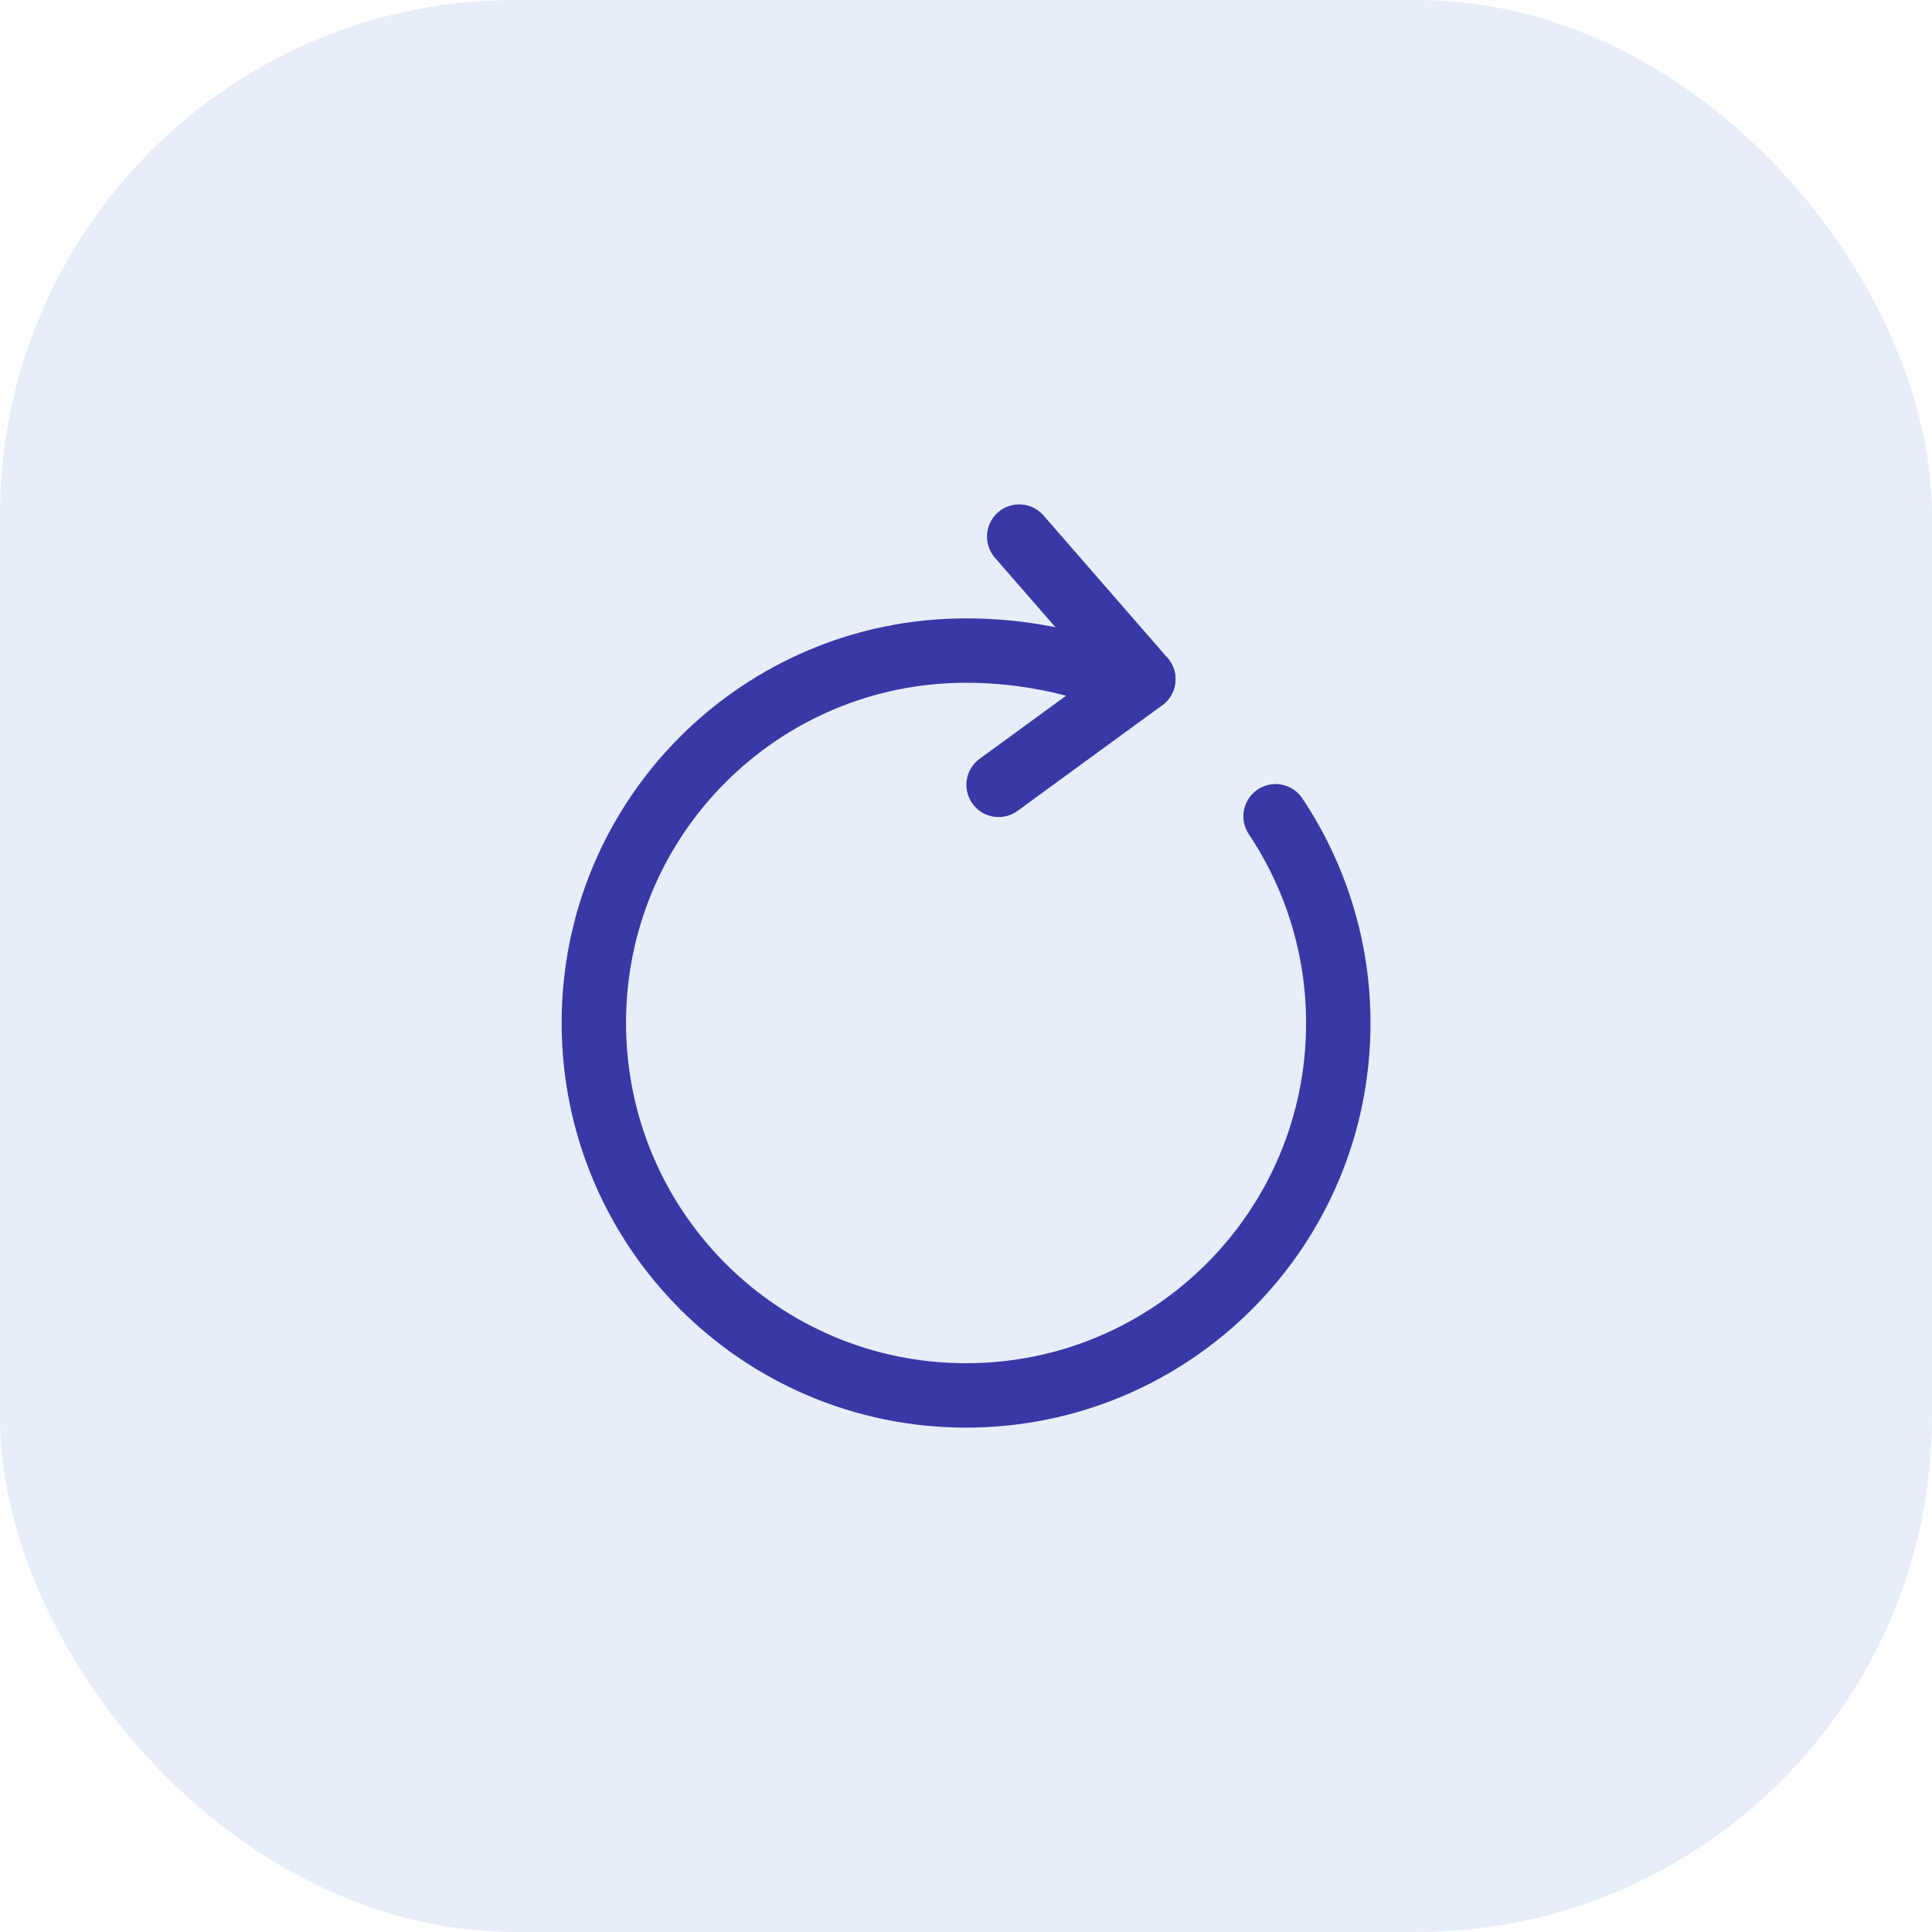<svg width="30" height="30" viewBox="0 0 30 30" fill="none" xmlns="http://www.w3.org/2000/svg">
<rect width="30" height="30" fill="#F3F2F3"/>
<g clip-path="url(#clip0_221_7147)">
<rect width="1920" height="1080" transform="translate(-1096 -413)" fill="white"/>
<path d="M-535.5 -232.5H784C789.247 -232.5 793.5 -228.247 793.5 -223V627C793.5 632.247 789.247 636.5 784 636.5H-535.5V-232.5Z" fill="white" stroke="#EBEBEB"/>
<g clip-path="url(#clip1_221_7147)">
<g filter="url(#filter0_d_221_7147)">
<rect x="-506" y="-78" width="620" height="128" rx="8" fill="white"/>
<rect x="-505.5" y="-77.5" width="619" height="127" rx="7.5" stroke="#EBEBEB"/>
</g>
<rect width="30" height="30" rx="8" fill="#E7EEF9"/>
<path d="M16.927 10.388C16.347 10.215 15.707 10.102 15.001 10.102C11.807 10.102 9.221 12.688 9.221 15.882C9.221 19.082 11.807 21.668 15.001 21.668C18.194 21.668 20.781 19.082 20.781 15.888C20.781 14.702 20.421 13.595 19.807 12.675" stroke="#3A37A6" stroke-linecap="round" stroke-linejoin="round"/>
<path d="M17.753 10.545L15.826 8.332" stroke="#3A37A6" stroke-linecap="round" stroke-linejoin="round"/>
<path d="M17.753 10.547L15.506 12.187" stroke="#3A37A6" stroke-linecap="round" stroke-linejoin="round"/>
</g>
</g>
<rect x="-52439" y="-3789" width="57193" height="6710" stroke="#262626" stroke-width="20"/>
<defs>
<filter id="filter0_d_221_7147" x="-523" y="-88" width="654" height="162" filterUnits="userSpaceOnUse" color-interpolation-filters="sRGB">
<feFlood flood-opacity="0" result="BackgroundImageFix"/>
<feColorMatrix in="SourceAlpha" type="matrix" values="0 0 0 0 0 0 0 0 0 0 0 0 0 0 0 0 0 0 127 0" result="hardAlpha"/>
<feMorphology radius="3" operator="dilate" in="SourceAlpha" result="effect1_dropShadow_221_7147"/>
<feOffset dy="7"/>
<feGaussianBlur stdDeviation="7"/>
<feComposite in2="hardAlpha" operator="out"/>
<feColorMatrix type="matrix" values="0 0 0 0 0 0 0 0 0 0 0 0 0 0 0 0 0 0 0.03 0"/>
<feBlend mode="normal" in2="BackgroundImageFix" result="effect1_dropShadow_221_7147"/>
<feBlend mode="normal" in="SourceGraphic" in2="effect1_dropShadow_221_7147" result="shape"/>
</filter>
<clipPath id="clip0_221_7147">
<rect width="1920" height="1080" fill="white" transform="translate(-1096 -413)"/>
</clipPath>
<clipPath id="clip1_221_7147">
<rect width="1270" height="730" fill="white" transform="translate(-506 -123)"/>
</clipPath>
</defs>
</svg>
